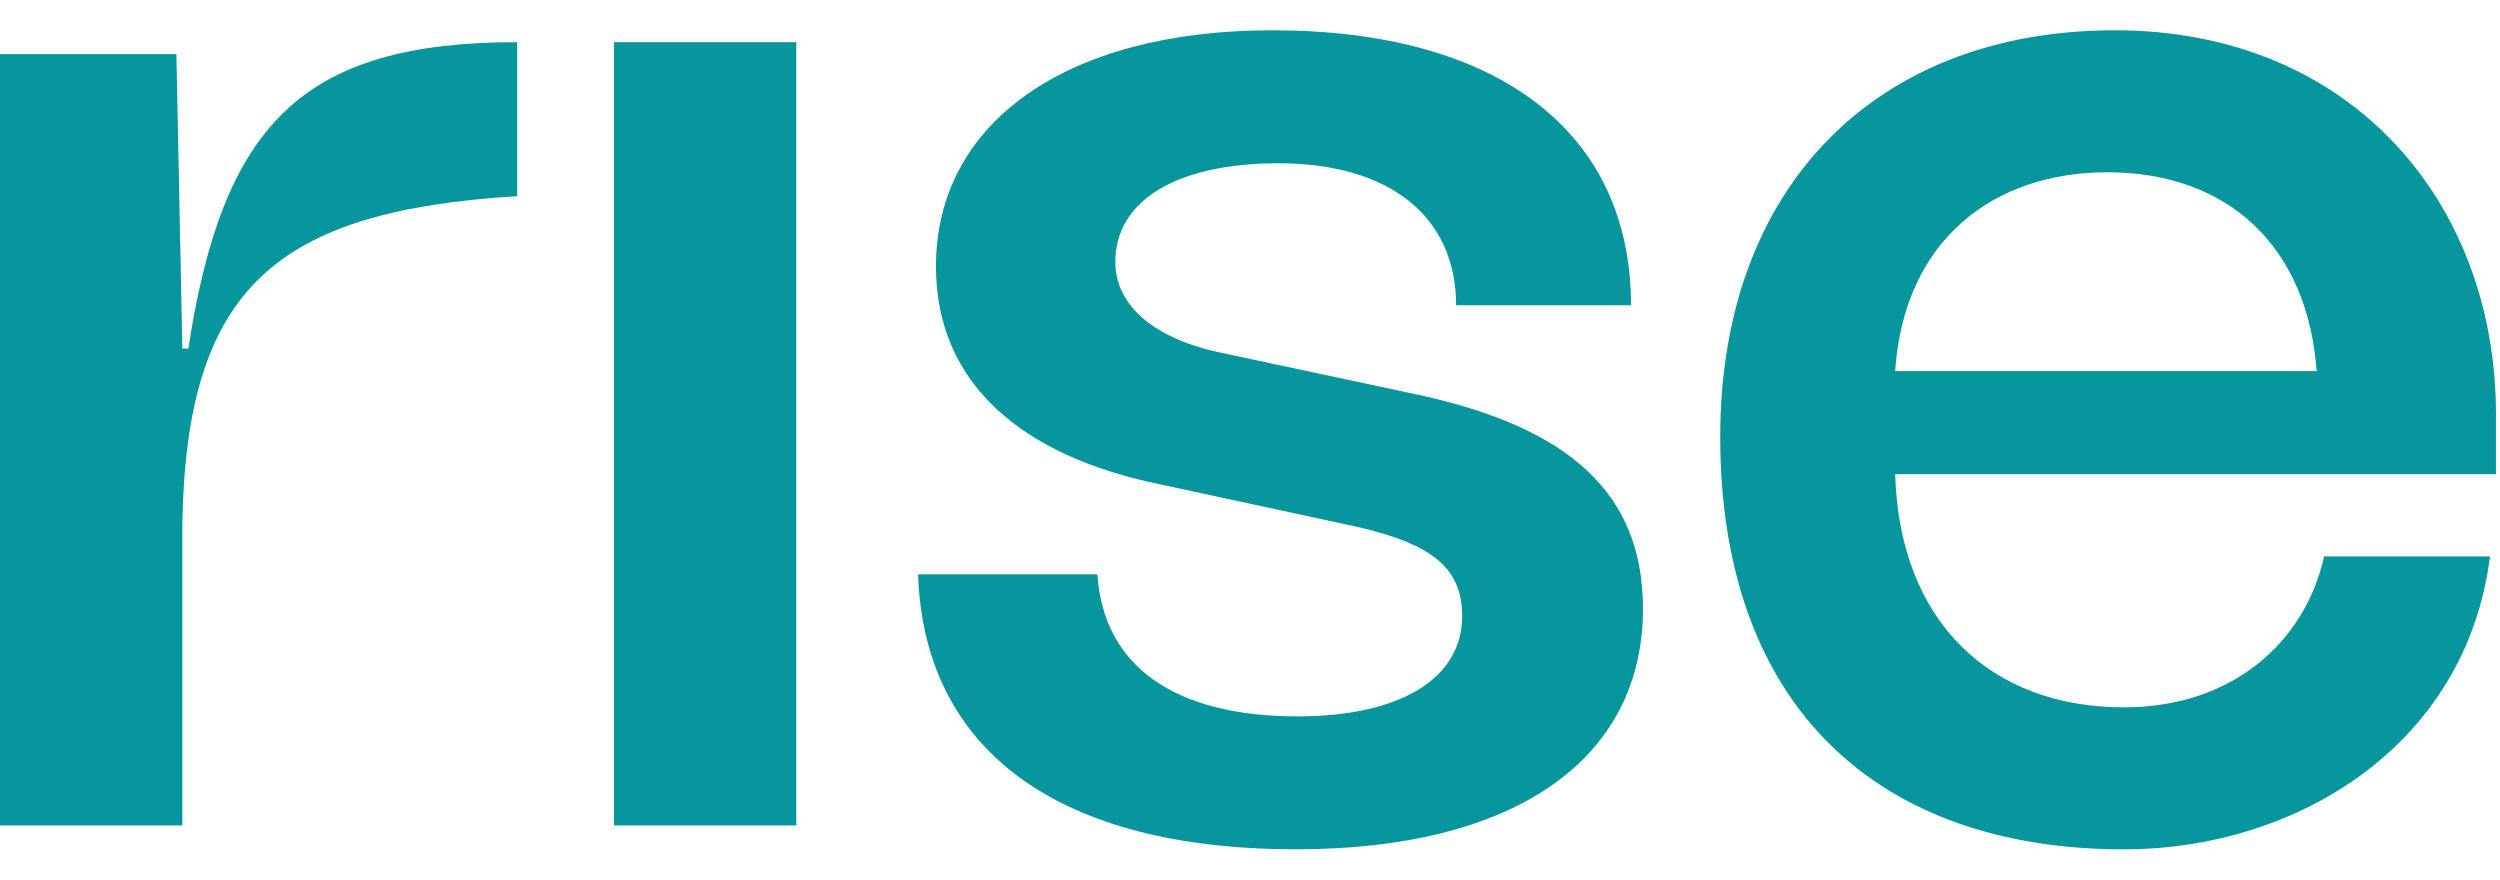 <svg width="54" height="19" viewBox="0 0 54 19" fill="none" xmlns="http://www.w3.org/2000/svg">
<path d="M53.913 10.243H40.935C41.032 13.471 43.035 15.279 45.874 15.279C48.199 15.279 49.781 13.891 50.201 12.018H53.784C53.268 16.119 49.587 18.346 45.874 18.346C40.612 18.346 37.157 15.312 37.157 9.436C37.157 4.011 40.547 0.654 45.681 0.654C50.781 0.654 53.913 4.367 53.913 8.951V10.243ZM40.935 8.015H50.039C49.846 5.335 48.135 3.721 45.52 3.721C43.066 3.721 41.129 5.174 40.935 8.015Z" fill="#07969E"/>
<path d="M19.83 12.406H23.704C23.833 14.375 25.35 15.474 28.03 15.474C30.226 15.474 31.582 14.667 31.582 13.311C31.582 12.31 31 11.761 29.289 11.374L25.092 10.469C22.057 9.855 20.217 8.274 20.217 5.754C20.217 2.654 23.026 0.654 27.481 0.654C32.356 0.654 35.23 2.849 35.23 6.594H31.452C31.452 4.689 30.032 3.527 27.61 3.527C25.415 3.527 24.091 4.334 24.091 5.657C24.091 6.561 24.866 7.271 26.255 7.594L30.645 8.53C33.906 9.24 35.488 10.66 35.488 13.147C35.488 16.408 32.712 18.345 27.998 18.345C22.864 18.346 19.959 16.215 19.83 12.406Z" fill="#07969E"/>
<path d="M13.262 0.911H17.2V17.829H13.262V0.911Z" fill="#07969E"/>
<path d="M4.068 7.53C4.811 2.687 6.522 0.911 11.171 0.911V4.237C5.973 4.559 4.036 6.206 3.939 11.275V17.829H0V1.169H3.81L3.939 7.529L4.068 7.53Z" fill="#07969E"/>
</svg>


